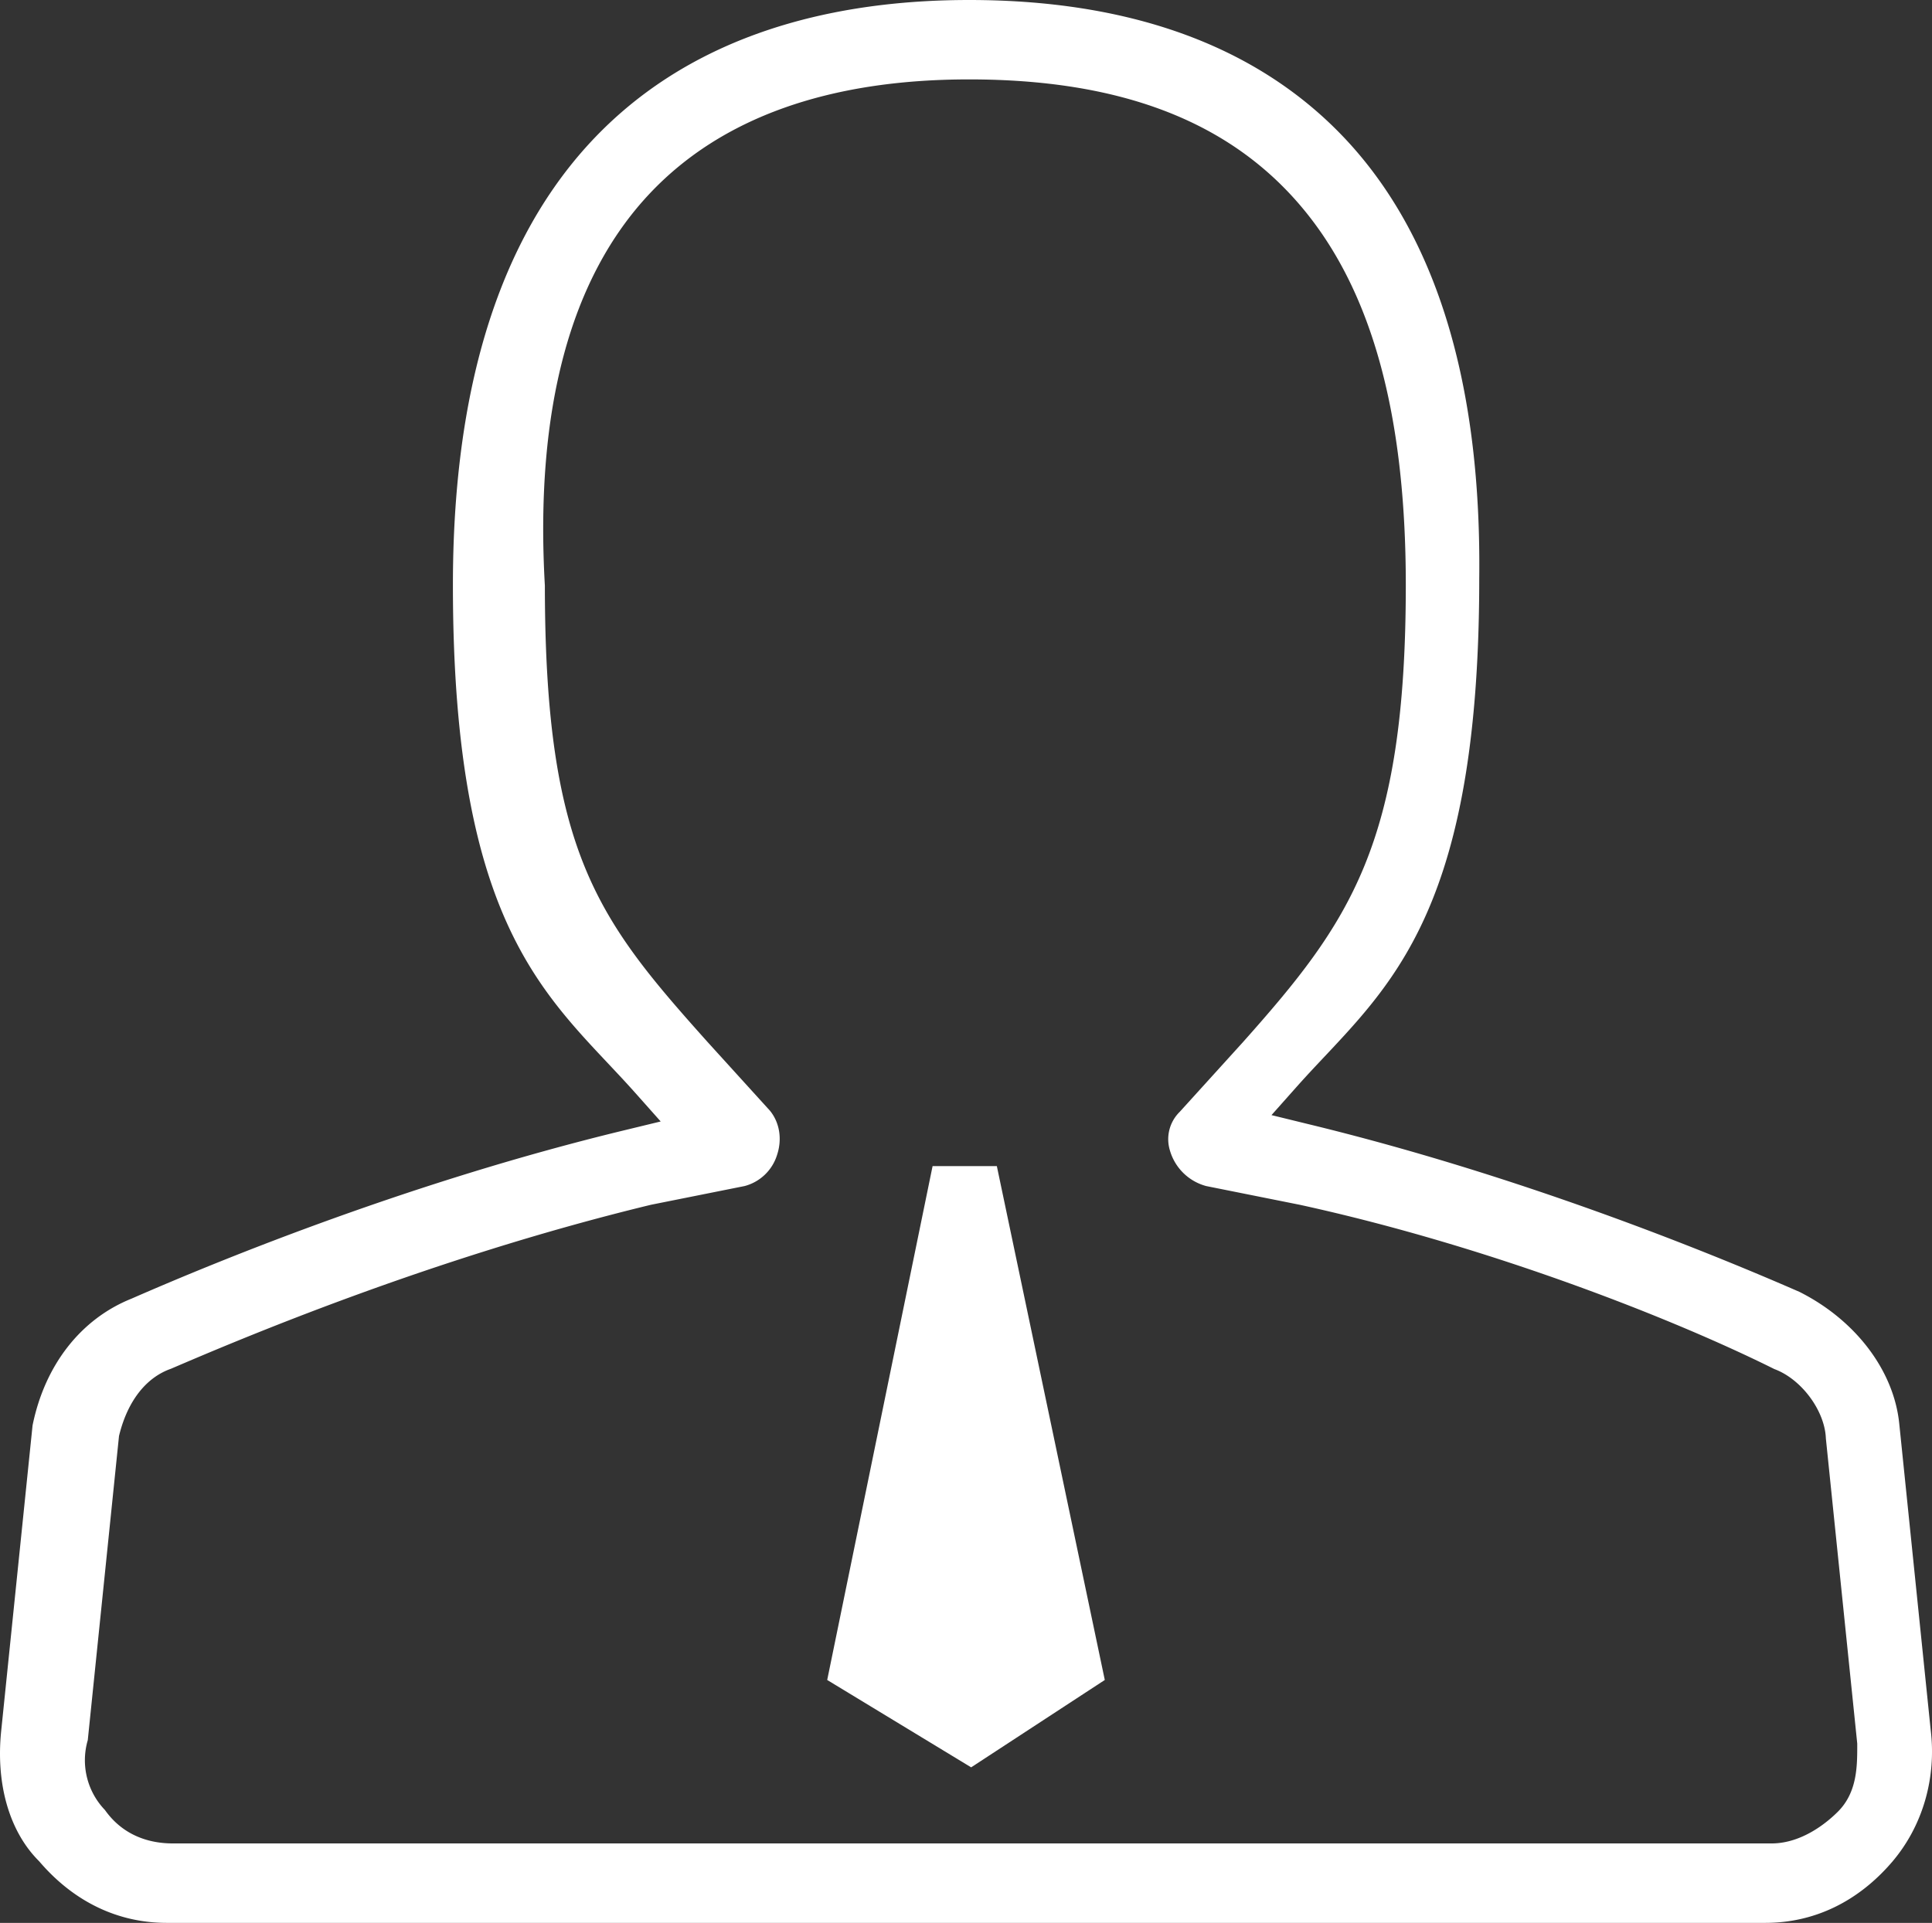 <svg id="2c45e3e2-d06f-4dc0-bb2d-853363bc06af" data-name="图层 1" xmlns="http://www.w3.org/2000/svg" width="985.17" height="980.77" viewBox="0 0 985.17 980.77">
  <rect x="0" y="0" width="985.17" height="980.77" fill="#333333" stroke="none"/>
  <defs>
    <style>
      .db5d144c-fd9c-41d7-84d9-3dd6346140d8 {
        fill: #fff;
      }
    </style>
  </defs>
  <title>人 [转换]</title>
  <g>
    <path class="db5d144c-fd9c-41d7-84d9-3dd6346140d8" d="M1004.12,897.39l-16-155.93c-2.71-27.09-22.19-52.85-50.87-67.29-47.78-20.89-143.58-59.66-250.33-85.54L668,584l12.94-14.56c42.41-47.7,93-79.76,93-259.06C775.13,208.58,751,131.94,702.18,82.48,658.12,37.86,594.74,15.23,513.82,15.23,393.74,15.23,250.59,67,250.59,313.62c0,179.28,50.55,211.35,93,259.06l12.95,14.56-18.94,4.59c-107,25.93-202.93,64.8-250.62,85.66l-.34.15C60.82,688,42.48,711.51,36.24,742.3l-15.91,155c-3,27.45,3.93,51.84,19,67l.61.67C57.41,985.25,79.76,996,104.62,996h815.2c24.86,0,47.21-10.75,64.63-31.07C1000,946.76,1007.19,922.16,1004.12,897.39Zm-37.43,8c0,10.7,0,24-9.82,33.85C952,944.13,939,955.48,923,955.48H107.82c-14.84,0-26.81-5.9-34.68-17.06a36.61,36.61,0,0,1-8.74-35.63L80.33,747.61l.15-.57c4.32-17.28,13.66-29.21,26.32-33.66,32.81-14.06,131.08-56.09,244.42-83.56l.46-.11,47.65-9.53a23.64,23.64,0,0,0,16.59-16c2.62-8,1.25-16.4-3.66-22.43l-31.78-35c-55.8-62.37-82.92-96.48-83-232.82-5.11-89.69,12.91-157,53.58-200.1,36.39-38.55,91.14-58.1,162.73-58.1,76.38,0,131.44,20.81,168.31,63.61,36.6,42.49,54.39,106,54.39,194.26,0,132.32-28.66,172.06-82.88,233L621.2,582.34a19.52,19.52,0,0,0-5,19.66,26.36,26.36,0,0,0,18.48,18.18l47.85,9.58C779.67,651,873.34,688.07,924.4,713.52c13.8,5.09,25.76,21.2,26.29,35.38l16,155.65Z" transform="translate(-19.64 -15.23)"/>
    <polygon class="db5d144c-fd9c-41d7-84d9-3dd6346140d8" points="475.55 594.77 421.81 856.88 495.21 901.44 563.36 856.88 508.31 594.77 475.55 594.77"/>
  </g>
</svg>
